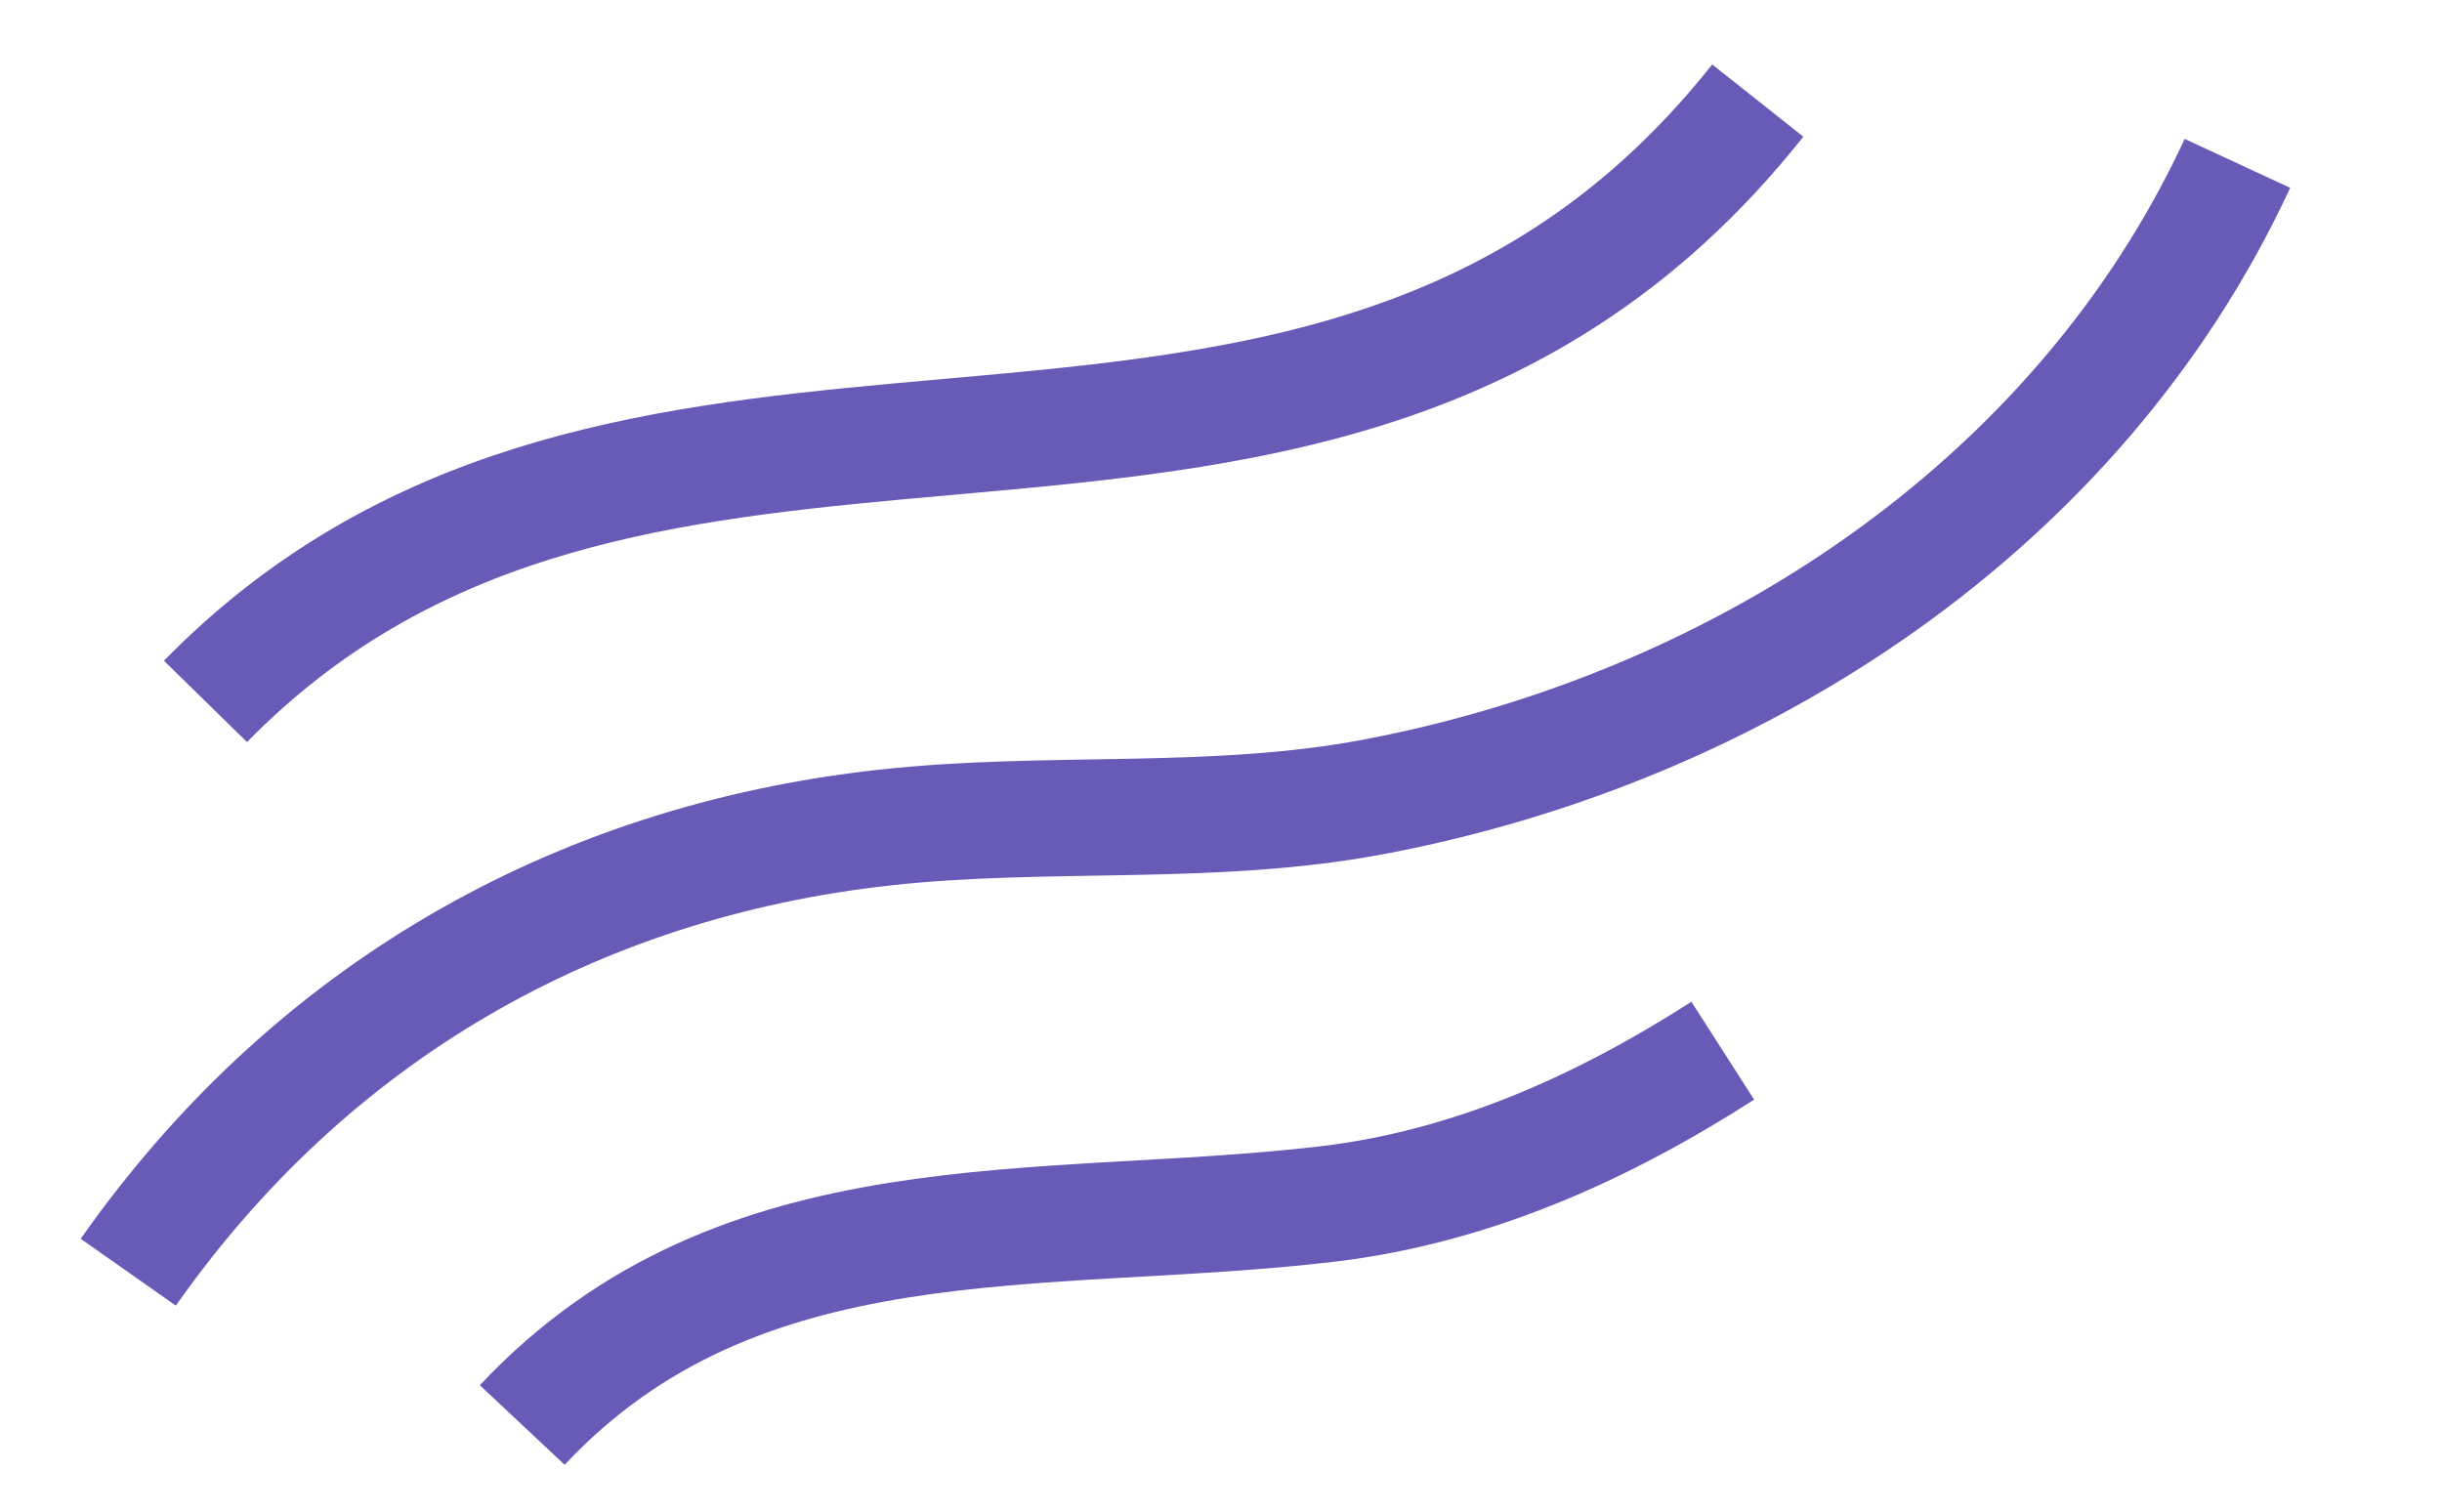 <svg
        fill="none"
        height="13"
        viewBox="0 0 21 13"
        width="21"
        xmlns="http://www.w3.org/2000/svg">
        <path
            d="M1.767 6.032C3.478 4.285 5.576 3.994 7.703 3.798C10.359 3.553 13.061 3.457 15.116 0.865"
            stroke="#685BB8"
            strokeLinecap="round"
            strokeLinejoin="round"
            strokeMiterlimit="1.5"
            strokeWidth="1.258"
        />
        <path
            d="M1.103 10.941C2.662 8.723 4.93 7.412 7.608 7.117C9.009 6.962 10.431 7.116 11.823 6.851C14.96 6.255 17.875 4.35 19.241 1.405"
            stroke="#685BB8"
            strokeLinecap="round"
            strokeLinejoin="round"
            strokeMiterlimit="1.5"
            strokeWidth="1.258"
        />
        <path
            d="M14.815 9.036C13.776 9.702 12.649 10.209 11.411 10.355C8.945 10.644 6.363 10.26 4.491 12.255"
            stroke="#685BB8"
            strokeLinecap="round"
            strokeLinejoin="round"
            strokeMiterlimit="1.5"
            strokeWidth="1.258"
        />
    </svg>